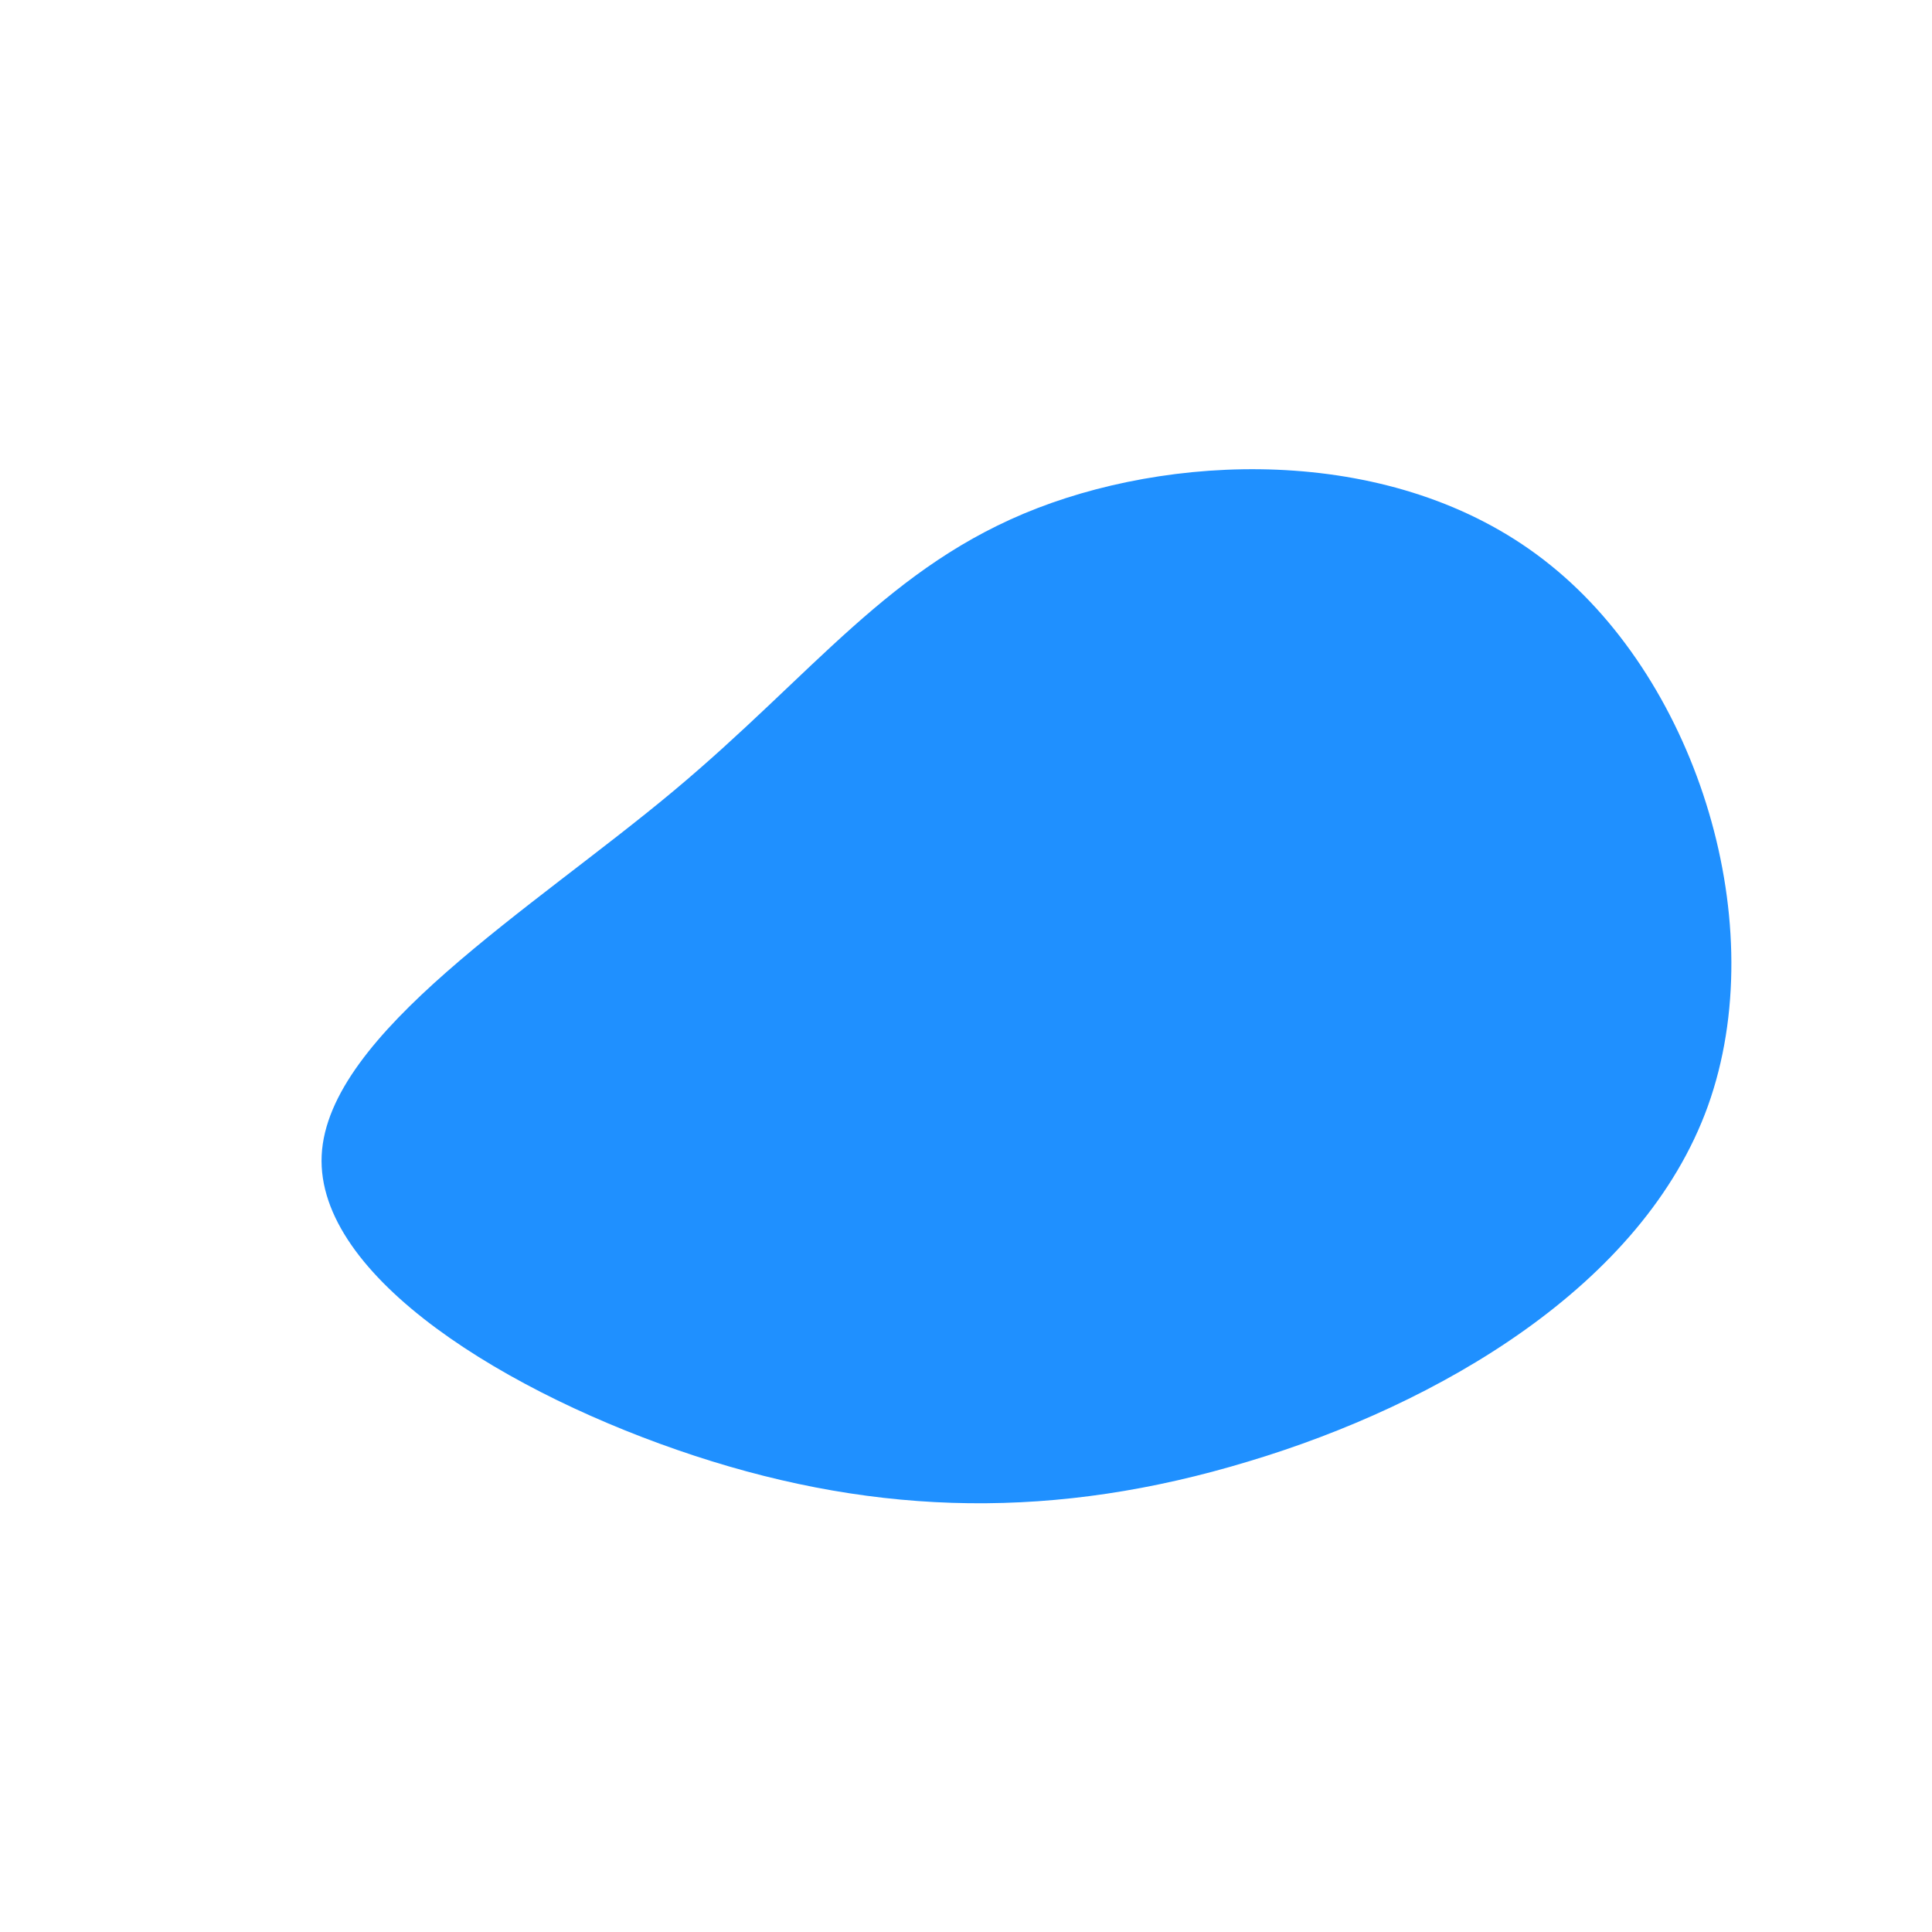 <?xml version="1.0" standalone="no"?>
<svg viewBox="0 0 200 200" xmlns="http://www.w3.org/2000/svg">
  <path fill="#1F90FF" d="M60.5,-41.5C75.8,-29.2,83.5,-4.2,76.8,14.5C70.1,33.1,48.9,45.4,29.2,51.3C9.4,57.3,-8.9,57,-28.1,50.7C-47.3,44.4,-67.3,32.2,-66.7,19.6C-66.1,7,-44.9,-5.9,-30.3,-18.1C-15.8,-30.2,-7.9,-41.5,7.4,-47.4C22.7,-53.3,45.3,-53.8,60.5,-41.5Z" transform="translate(100 100)" />
</svg>
